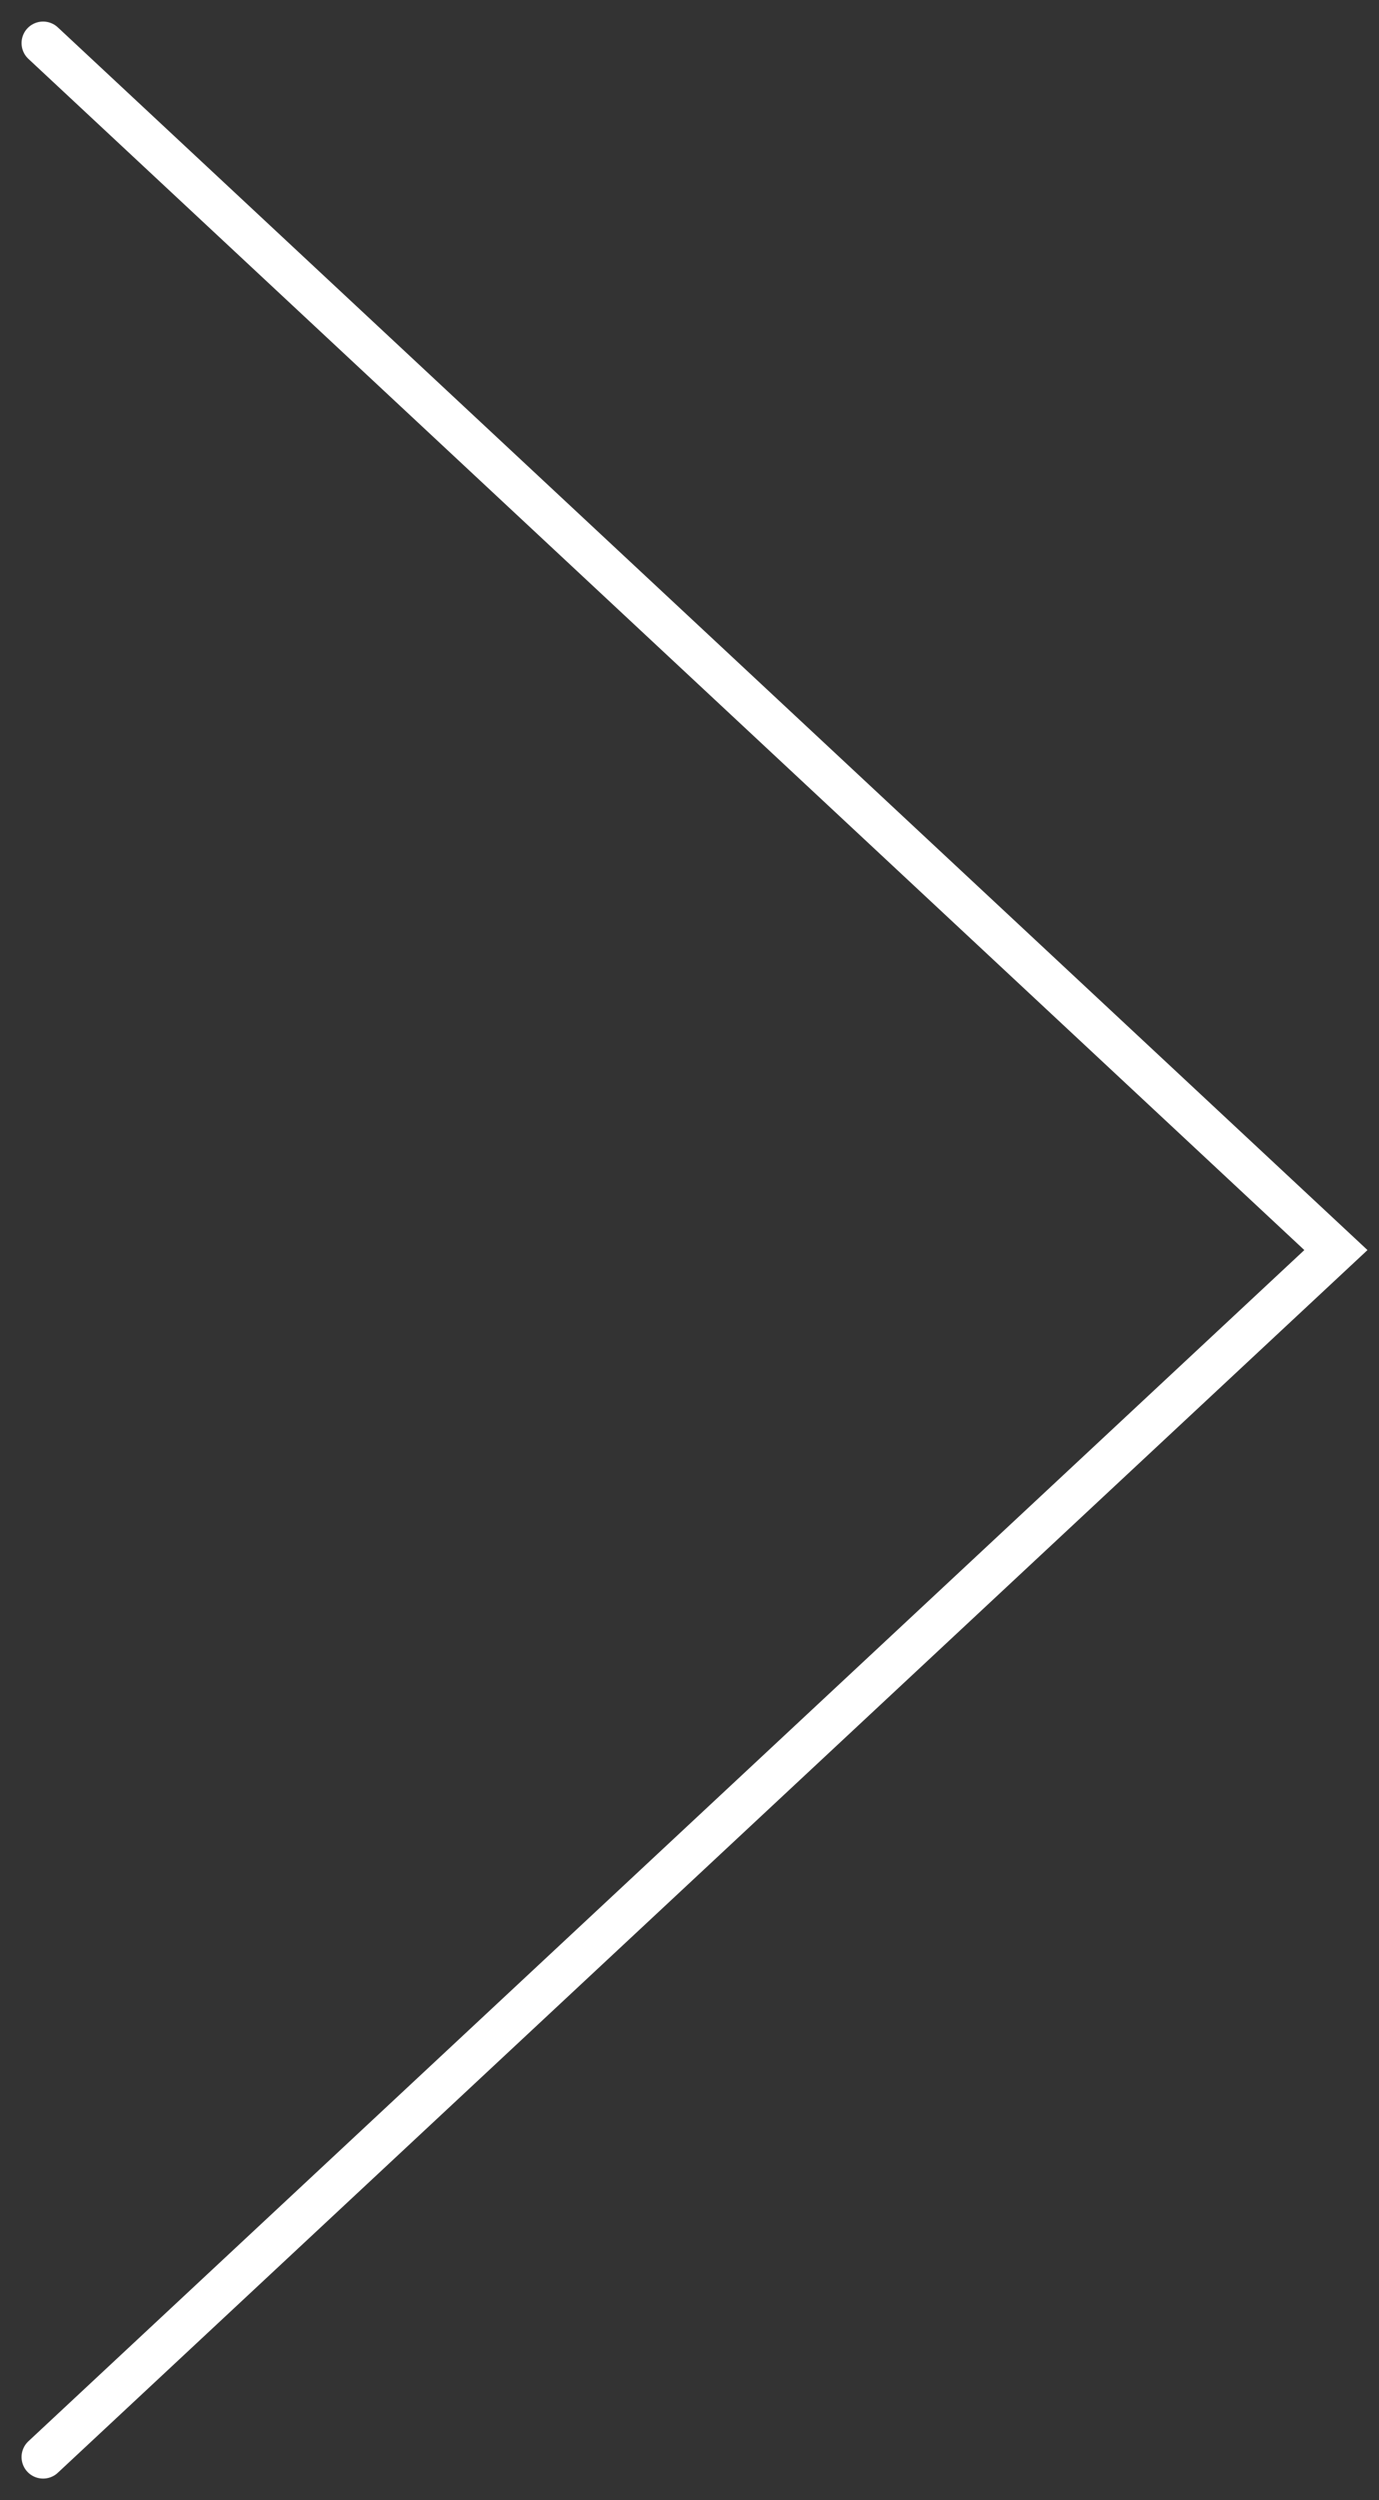 <svg width="32" height="58" viewBox="0 0 32 58" fill="none" xmlns="http://www.w3.org/2000/svg">
<rect x="0" y="0" width="32" height="58" fill="#333333" stroke="none"/>
<path id="Vector 3" d="M1 1L31 29L1 57" stroke="white" stroke-linecap="round"/>
</svg>
